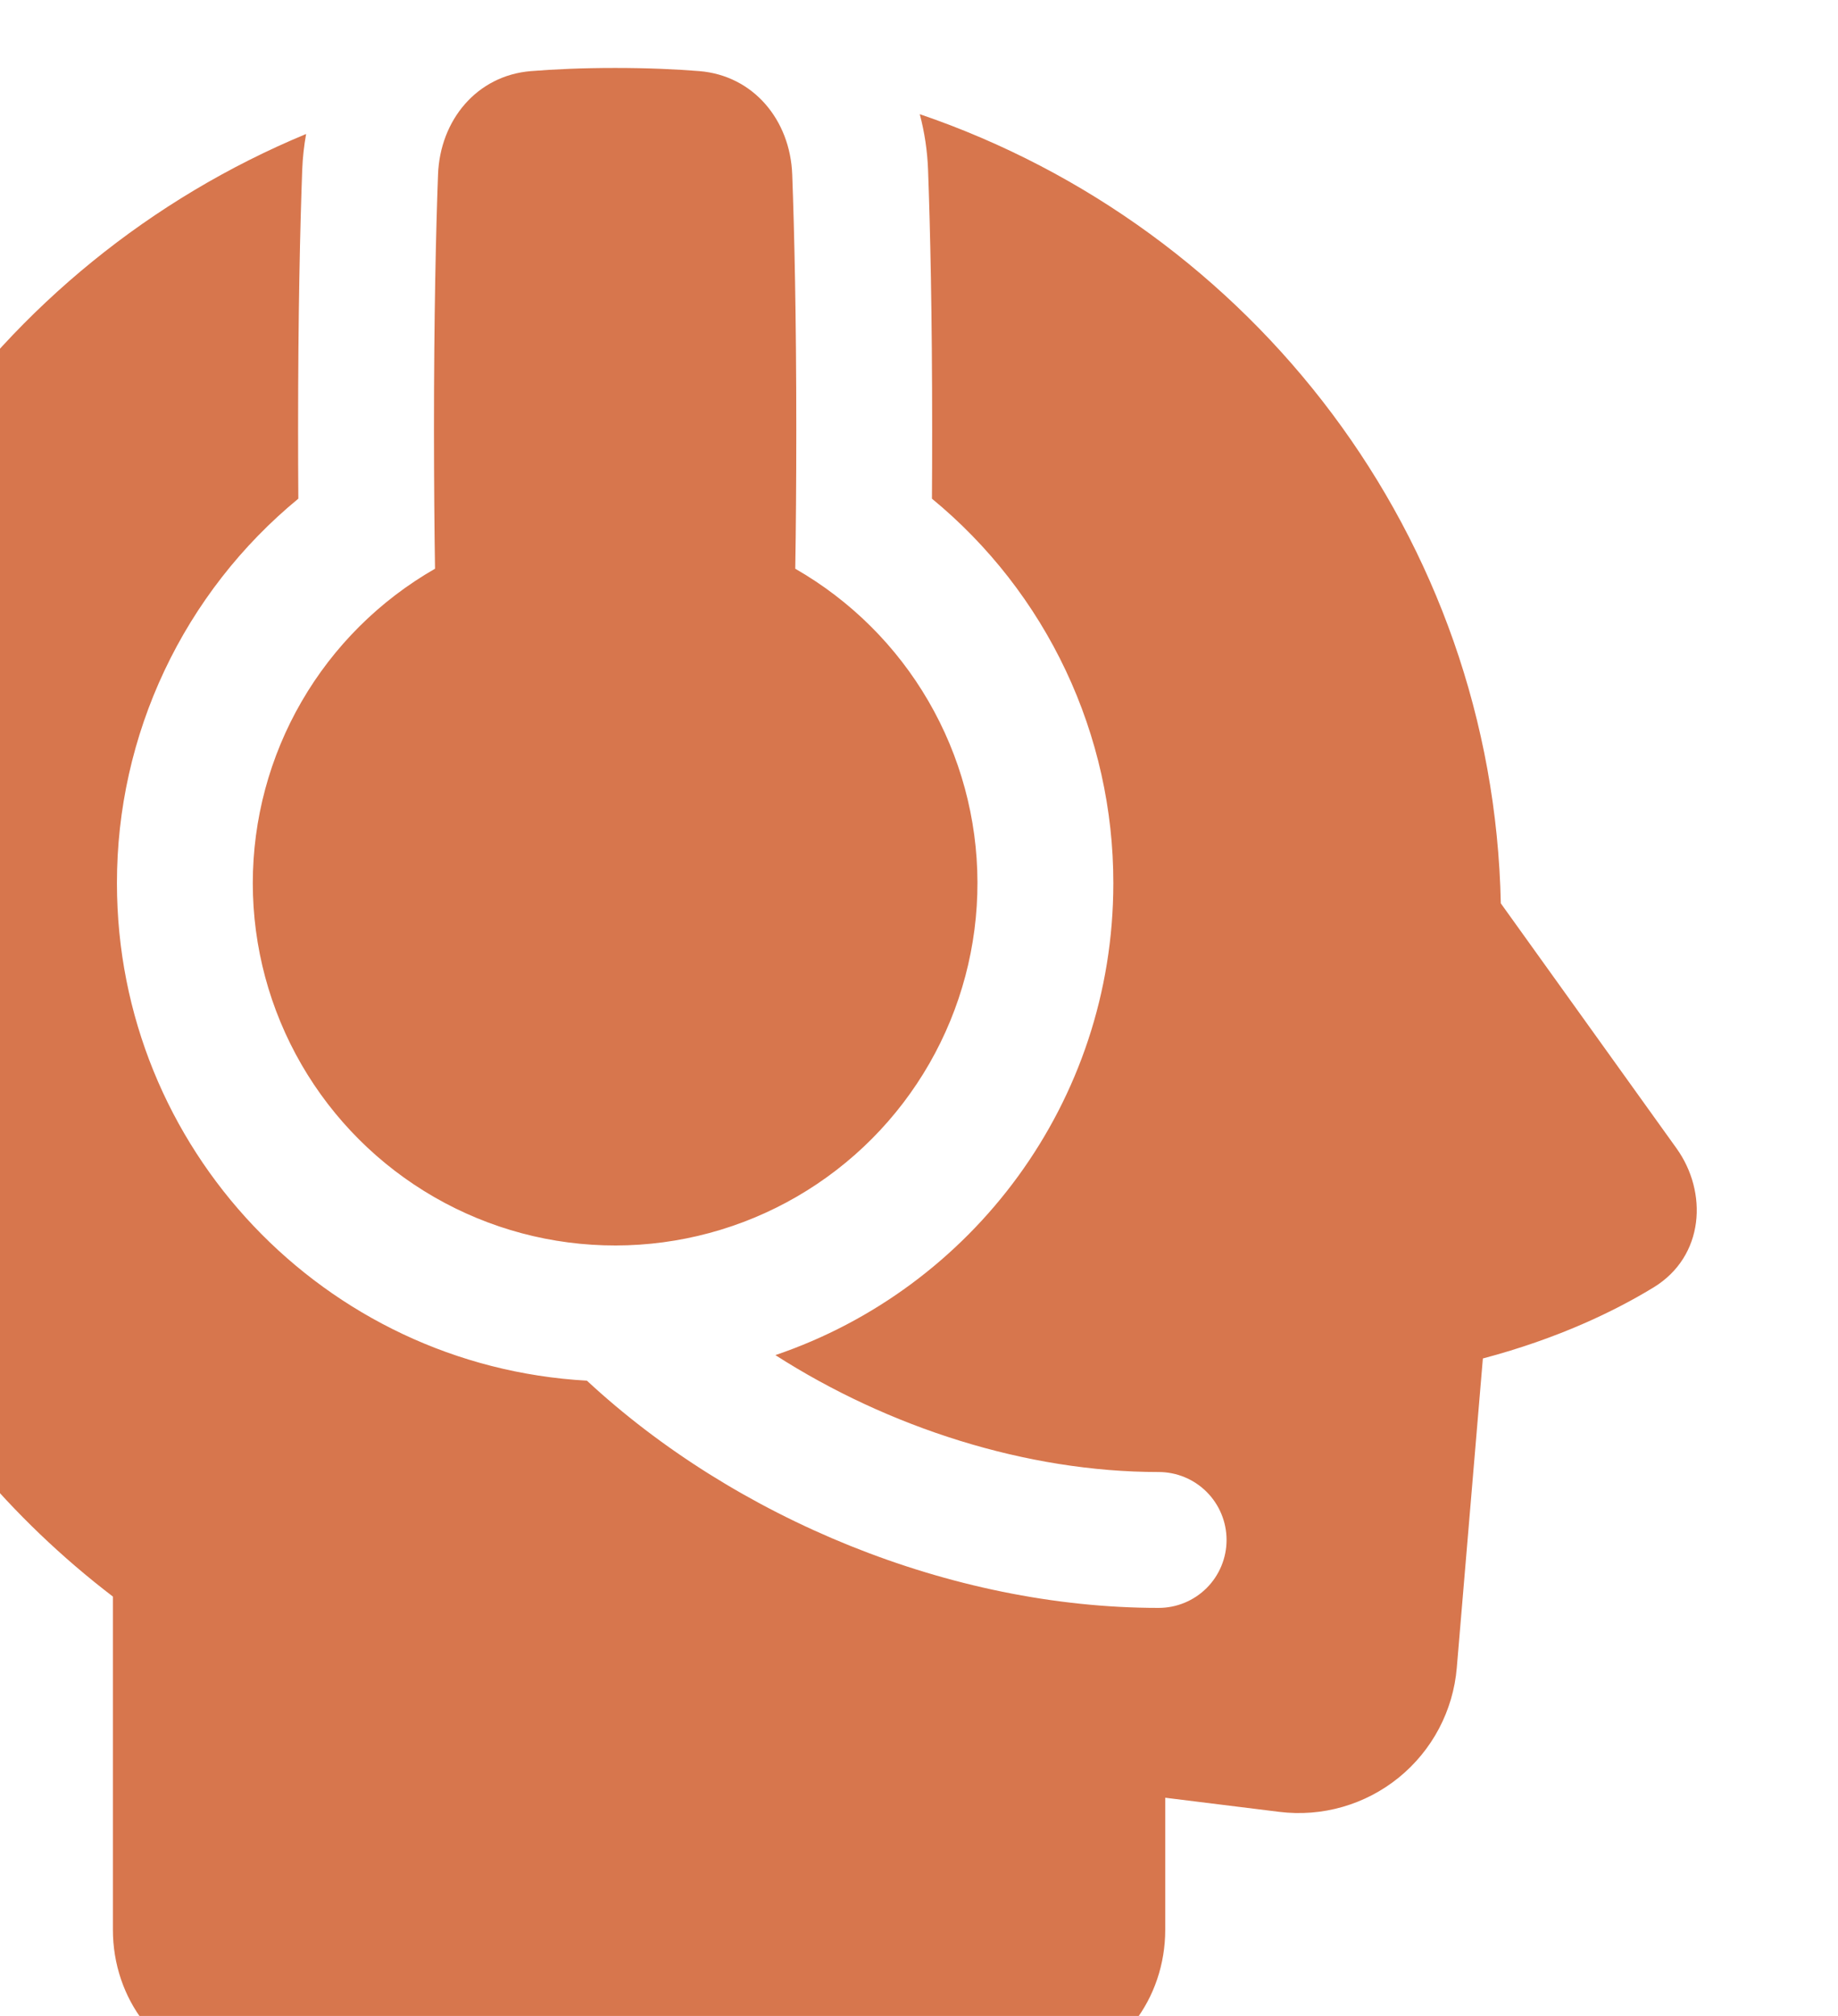 <svg width="93" height="102" viewBox="0 0 93 102" fill="none" xmlns="http://www.w3.org/2000/svg">
<path fill-rule="evenodd" clip-rule="evenodd" d="M12.791 44.688C12.791 41.458 13.643 38.286 15.262 35.492C16.881 32.699 19.209 30.382 22.011 28.776C21.979 26.761 21.961 24.426 21.958 21.771C21.958 15.925 22.059 11.676 22.164 8.834C22.263 6.084 24.122 3.822 26.862 3.598C28.031 3.504 29.447 3.438 31.125 3.438C32.802 3.438 34.219 3.504 35.387 3.598C38.128 3.822 39.987 6.084 40.085 8.834C40.191 11.676 40.291 15.925 40.291 21.771C40.29 24.426 40.272 26.761 40.239 28.776C43.033 30.378 45.357 32.686 46.975 35.471C48.593 38.255 49.45 41.417 49.458 44.637C49.466 47.858 48.626 51.024 47.022 53.816C45.417 56.609 43.106 58.93 40.319 60.545C37.533 62.16 34.37 63.013 31.15 63.017C27.929 63.022 24.764 62.178 21.974 60.57C19.183 58.962 16.865 56.648 15.253 53.86C13.641 51.072 12.792 47.908 12.791 44.688ZM47.155 25.231C47.163 24.146 47.166 22.993 47.166 21.771C47.166 15.847 47.066 11.513 46.958 8.582C46.922 7.635 46.782 6.694 46.539 5.777C63.378 11.516 75.558 27.17 75.938 45.705L84.83 58.103C86.418 60.319 86.251 63.557 83.673 65.136C81.718 66.328 78.862 67.719 75.031 68.734L73.711 84.386C73.62 85.462 73.314 86.508 72.809 87.463C72.304 88.417 71.612 89.26 70.774 89.94C69.936 90.621 68.969 91.125 67.931 91.423C66.893 91.721 65.806 91.806 64.734 91.674L58.959 90.959V97.643C58.959 101.097 56.711 104.22 53.187 104.874C48.945 105.664 41.994 106.562 32.337 106.562C22.68 106.562 15.732 105.664 11.488 104.874C7.965 104.218 5.713 101.097 5.713 97.643V80.781C-4.609 72.893 -11.271 60.516 -11.271 46.596C-11.271 28.666 -0.225 13.299 15.489 6.779C15.382 7.375 15.316 7.976 15.292 8.582C15.184 11.513 15.083 15.847 15.083 21.771C15.083 22.993 15.087 24.146 15.095 25.231C12.222 27.594 9.909 30.565 8.322 33.929C6.734 37.293 5.913 40.968 5.917 44.688C5.917 58.13 16.44 69.117 29.697 69.857C37.186 76.81 48.083 81.354 58.625 81.354C59.536 81.354 60.411 80.992 61.056 80.347C61.7 79.703 62.062 78.828 62.062 77.917C62.062 77.005 61.7 76.131 61.056 75.486C60.411 74.841 59.536 74.479 58.625 74.479C51.929 74.479 44.946 72.227 39.233 68.564C49.179 65.189 56.333 55.772 56.333 44.688C56.337 40.968 55.515 37.293 53.928 33.929C52.341 30.565 50.028 27.594 47.155 25.231Z" fill="#D7764D"/>
</svg>
